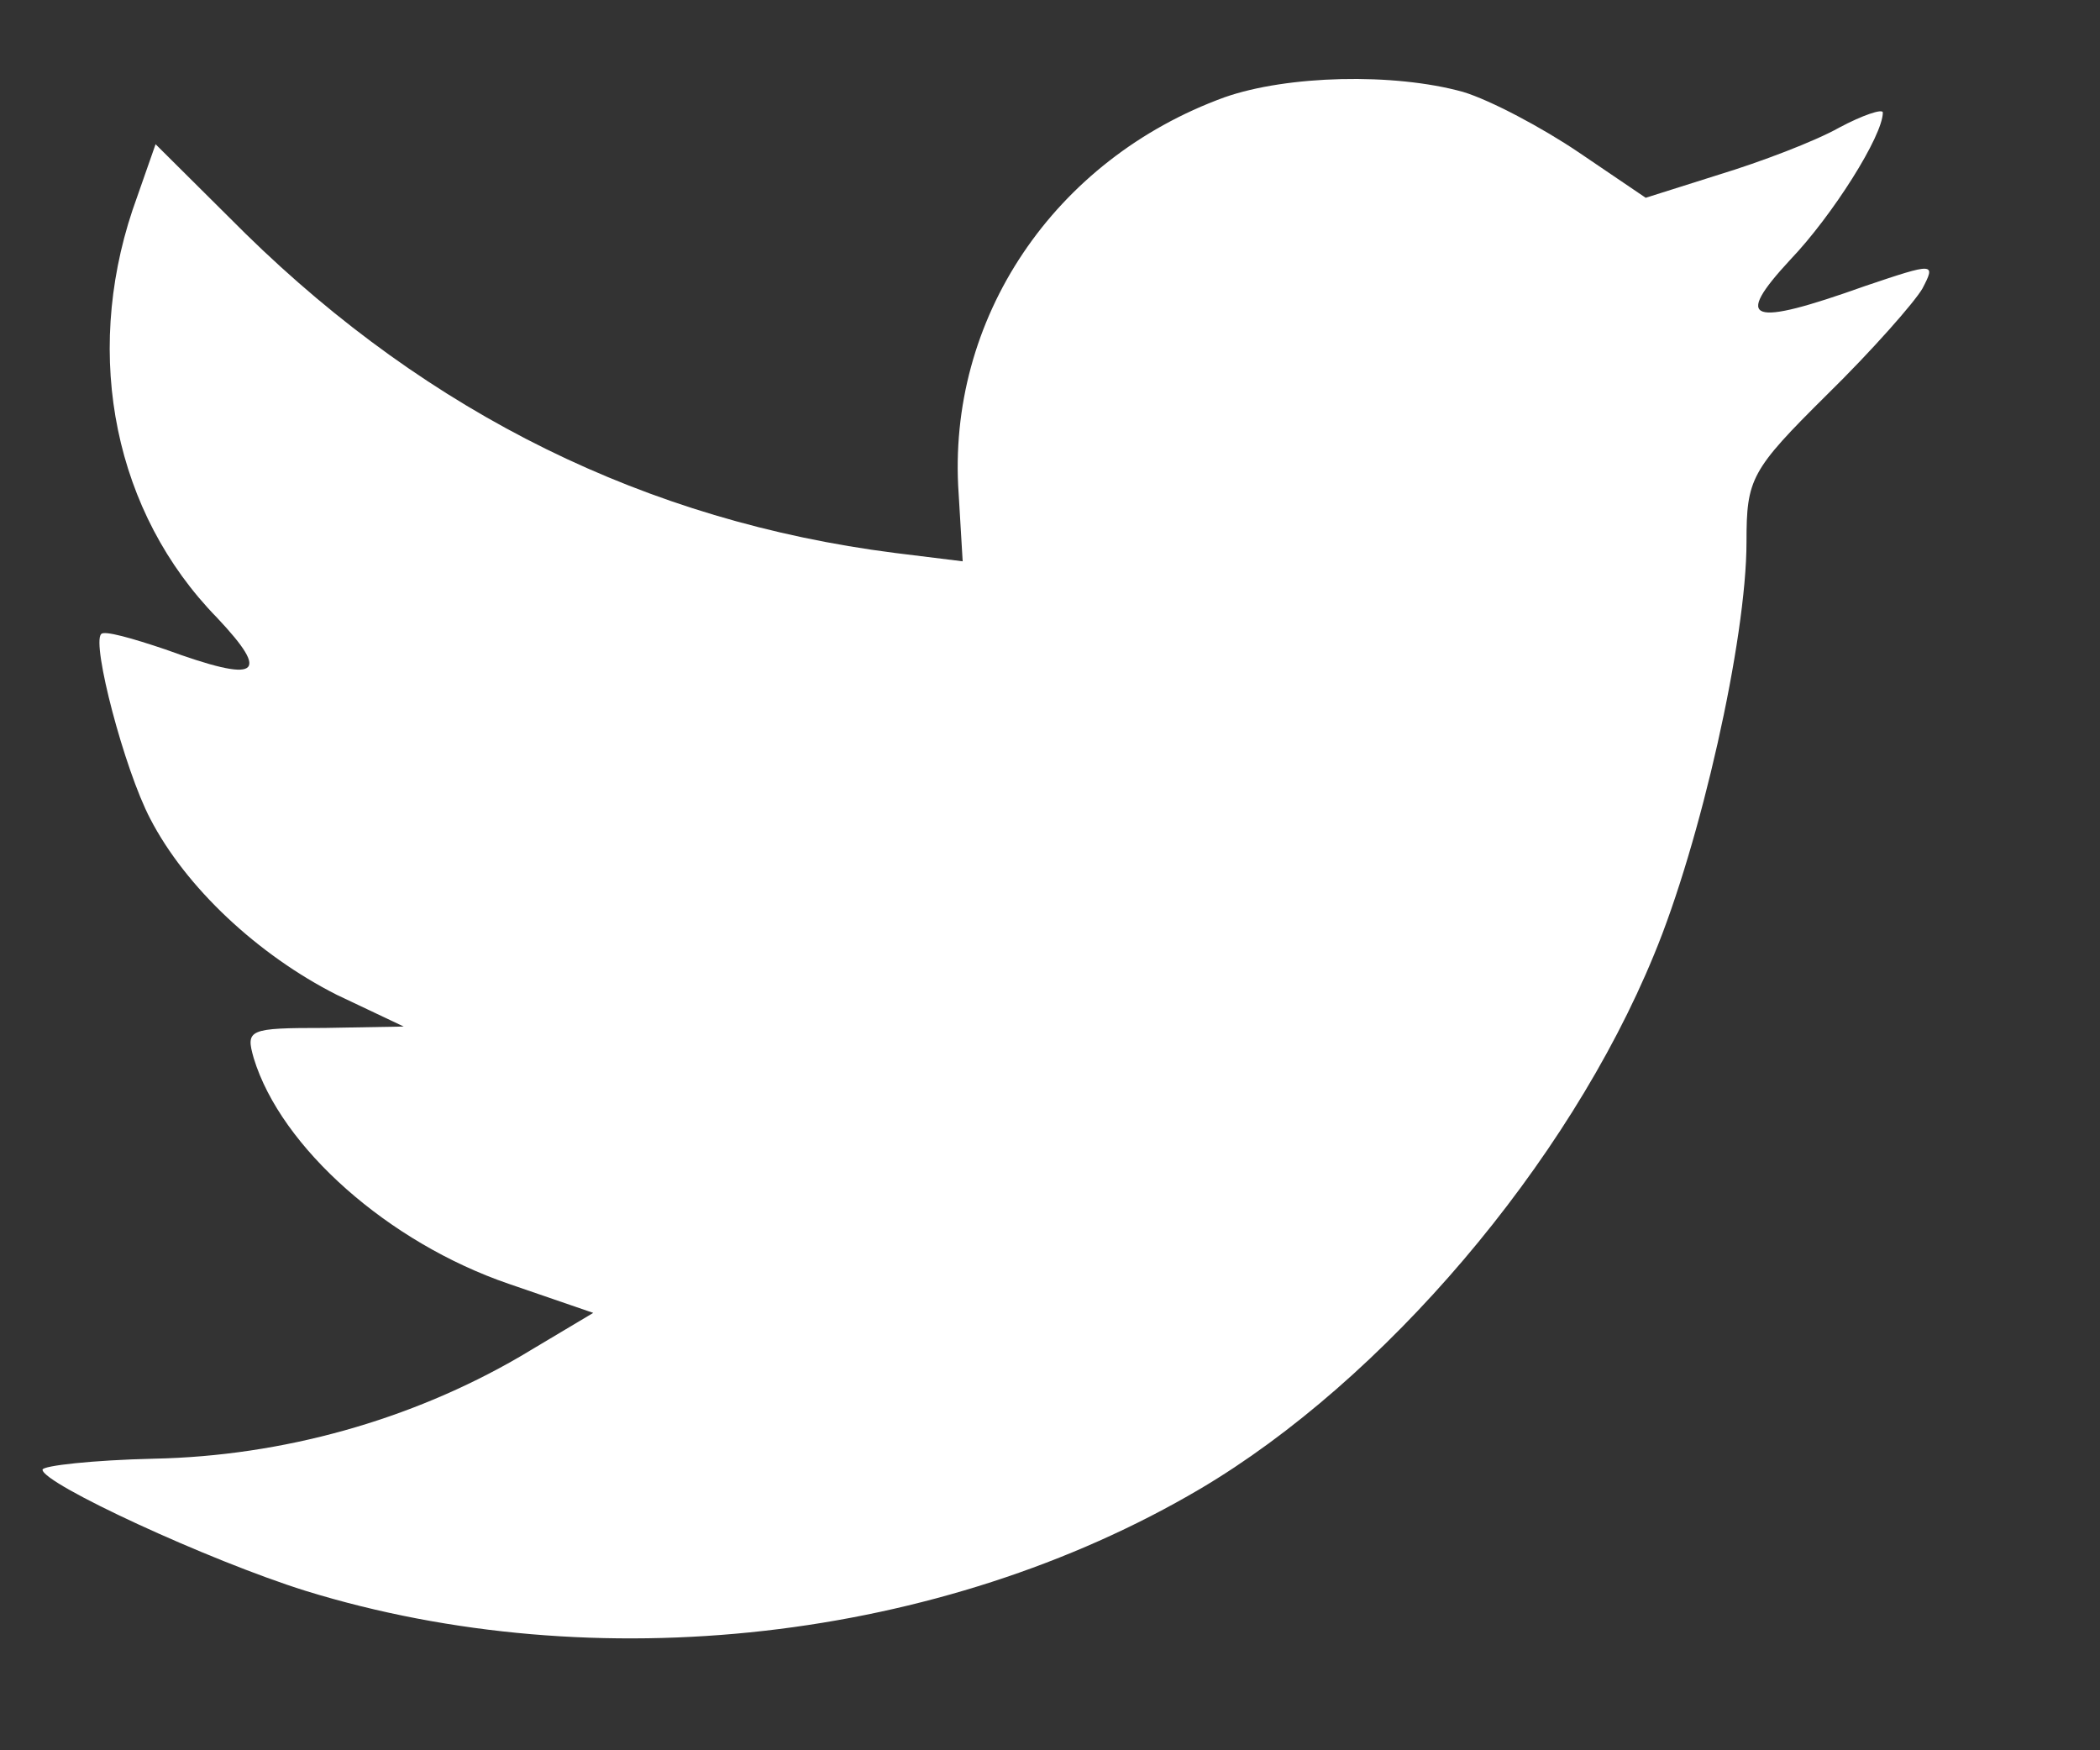 <svg width="12" height="10" viewBox="0 0 12 10" fill="none" xmlns="http://www.w3.org/2000/svg">
<rect x="0" y="0" width="12" height="10" fill="#333333" stroke="none"/>
<path fill-rule="evenodd" clip-rule="evenodd" d="M5.478 2.821L5.501 3.207L5.112 3.159C3.694 2.978 2.455 2.365 1.403 1.335L0.889 0.824L0.757 1.201C0.476 2.043 0.656 2.931 1.24 3.529C1.551 3.859 1.481 3.906 0.944 3.71C0.757 3.647 0.593 3.6 0.578 3.623C0.523 3.678 0.71 4.394 0.858 4.677C1.061 5.07 1.474 5.456 1.925 5.684L2.307 5.865L1.855 5.873C1.419 5.873 1.403 5.881 1.45 6.046C1.606 6.557 2.221 7.1 2.907 7.335L3.39 7.501L2.969 7.752C2.346 8.114 1.614 8.319 0.881 8.334C0.531 8.342 0.243 8.374 0.243 8.397C0.243 8.476 1.193 8.916 1.746 9.089C3.405 9.601 5.376 9.38 6.857 8.507C7.908 7.886 8.96 6.651 9.451 5.456C9.716 4.819 9.98 3.655 9.98 3.096C9.98 2.735 10.004 2.687 10.44 2.255C10.697 2.003 10.939 1.728 10.985 1.649C11.063 1.5 11.055 1.5 10.658 1.634C9.996 1.87 9.902 1.838 10.23 1.484C10.471 1.232 10.759 0.776 10.759 0.643C10.759 0.619 10.643 0.658 10.51 0.729C10.37 0.808 10.058 0.926 9.825 0.997L9.404 1.13L9.022 0.871C8.812 0.729 8.516 0.572 8.36 0.525C7.963 0.415 7.355 0.43 6.997 0.556C6.023 0.91 5.408 1.822 5.478 2.821Z" fill="white"/>
</svg>
